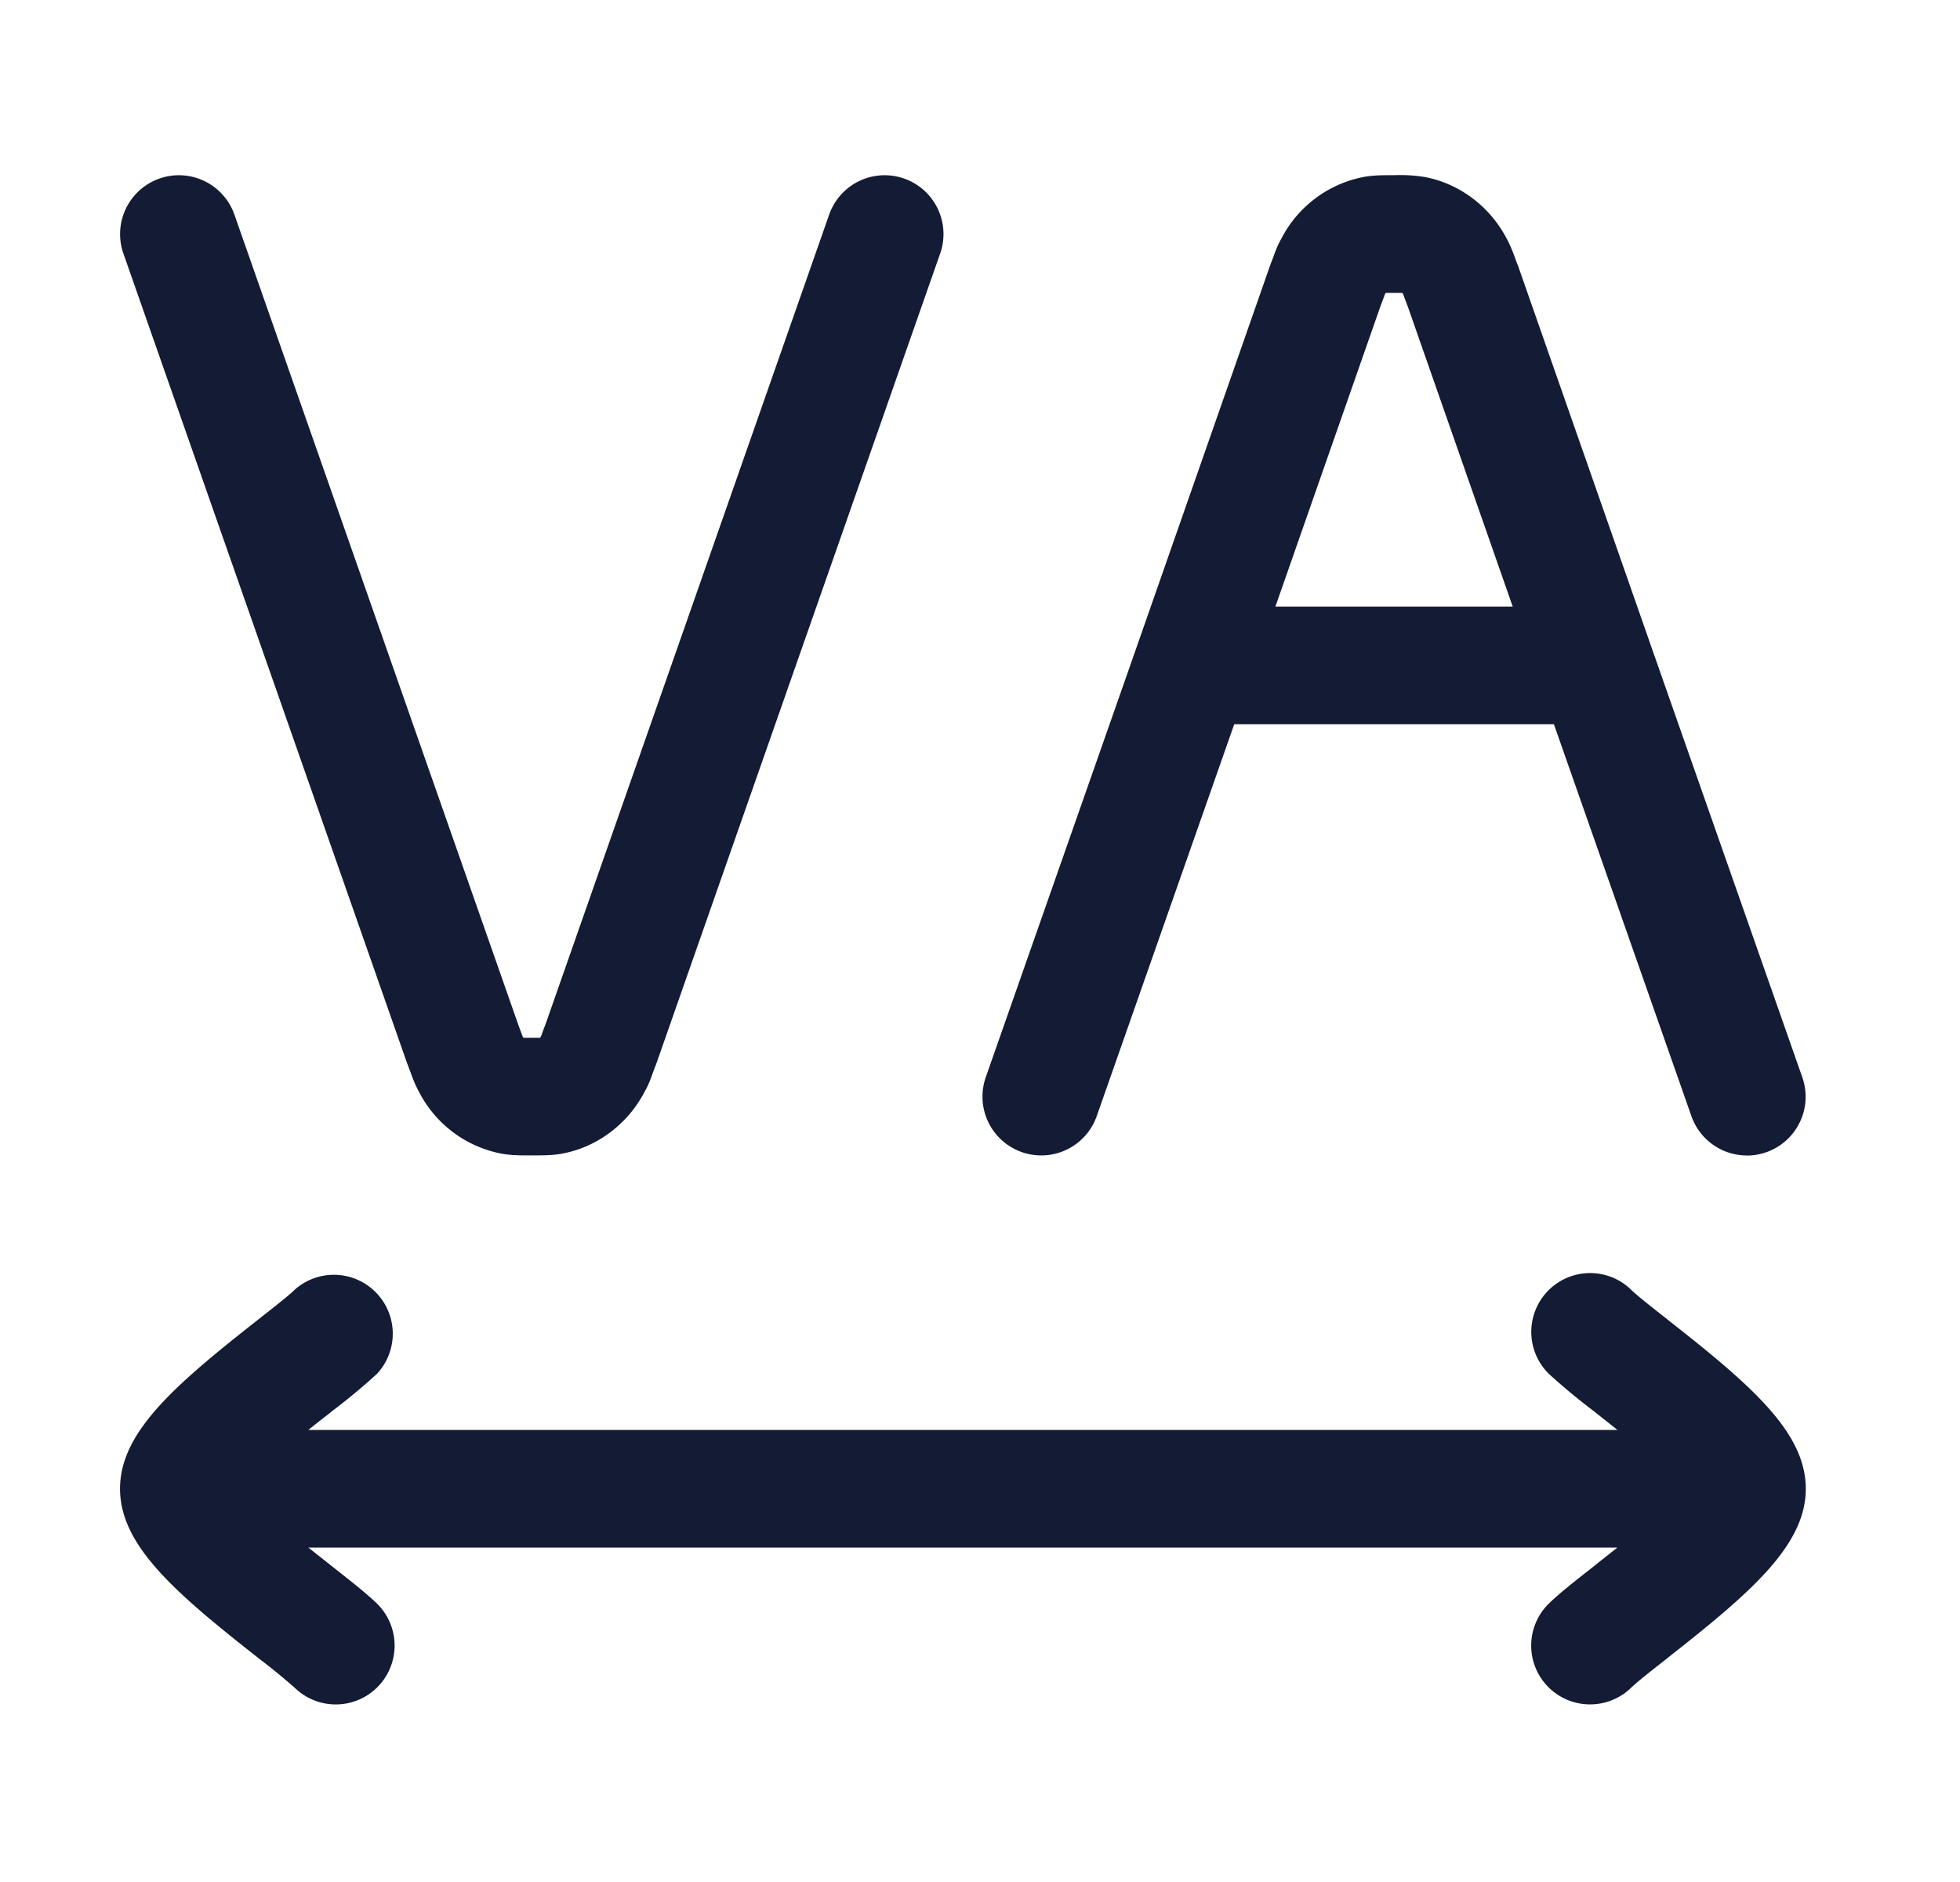 <svg xmlns="http://www.w3.org/2000/svg" width="25" height="24" fill="none"><path fill="#141B34" fill-rule="evenodd" d="M22.281 14.735a.75.75 0 0 1-.707-.502L19.82 9.235h-4.077l-1.754 4.998a.749.749 0 1 1-1.415-.497l1.924-5.484.005-.014.006-.018 1.684-4.814.004-.01.004-.012.013-.036.023-.059c.028-.078.057-.158.105-.242a1.5 1.5 0 0 1 1.066-.793c.12-.02.22-.02.373-.02a2 2 0 0 1 .384.022c.447.081.84.376 1.055.791.044.08.072.155.099.227l.006.015.007.02q.011.034.029.075l.005.013.003.01 1.684 4.813.002.008.009.024 1.924 5.484a.75.75 0 0 1-.707 1m-6.012-7h3.026l-1.337-3.823-.021-.055-.03-.08-.007-.02-.01-.018-.002-.005h-.213q0 0-.002.003l-.001.002-.01.018-.006.019-.01.027-.017.045-.024.064-1.337 3.822m1.385-3.96-.008.015zm2.628 17.96a.75.75 0 0 1-.524-1.287c.135-.131.331-.285.58-.48l.01-.009.283-.224H3.933l.283.224.011.009c.248.195.444.349.58.48a.75.75 0 1 1-1.049 1.074 8 8 0 0 0-.445-.364l-.024-.019c-1.062-.834-1.758-1.434-1.758-2.154s.696-1.32 1.758-2.154l.024-.019c.184-.145.37-.29.445-.364a.751.751 0 0 1 1.048 1.074 8 8 0 0 1-.579.48l-.01.01c-.076.058-.175.136-.284.223h16.698l-.283-.224-.01-.009a8 8 0 0 1-.58-.48.75.75 0 1 1 1.048-1.074c.076.074.261.22.445.364l.024.02c1.062.833 1.758 1.433 1.758 2.153s-.696 1.32-1.758 2.154l-.023.019c-.185.145-.37.29-.446.364a.75.75 0 0 1-.524.213M6.41 14.714c.12.02.22.02.373.02s.253 0 .374-.02l.01-.002c.448-.082.84-.376 1.056-.791.048-.084.077-.164.105-.242l.022-.06.014-.035.004-.01q0-.006.004-.011l3.62-10.33a.75.75 0 1 0-1.416-.496l-3.616 10.32-.025.064-.016.045-.01.027-.007.019-.01.018-.001.002-.001.003h-.213q-.002-.002-.003-.005l-.01-.018-.007-.02-.01-.026-.02-.054-.02-.055L2.99 2.737a.75.75 0 0 0-1.416.496l3.62 10.33.004.01.004.01.028.075.008.02.005.015c.027.073.056.148.1.228a1.5 1.5 0 0 0 1.066.793m.51-1.535-.008.015z" clip-rule="evenodd"/></svg>